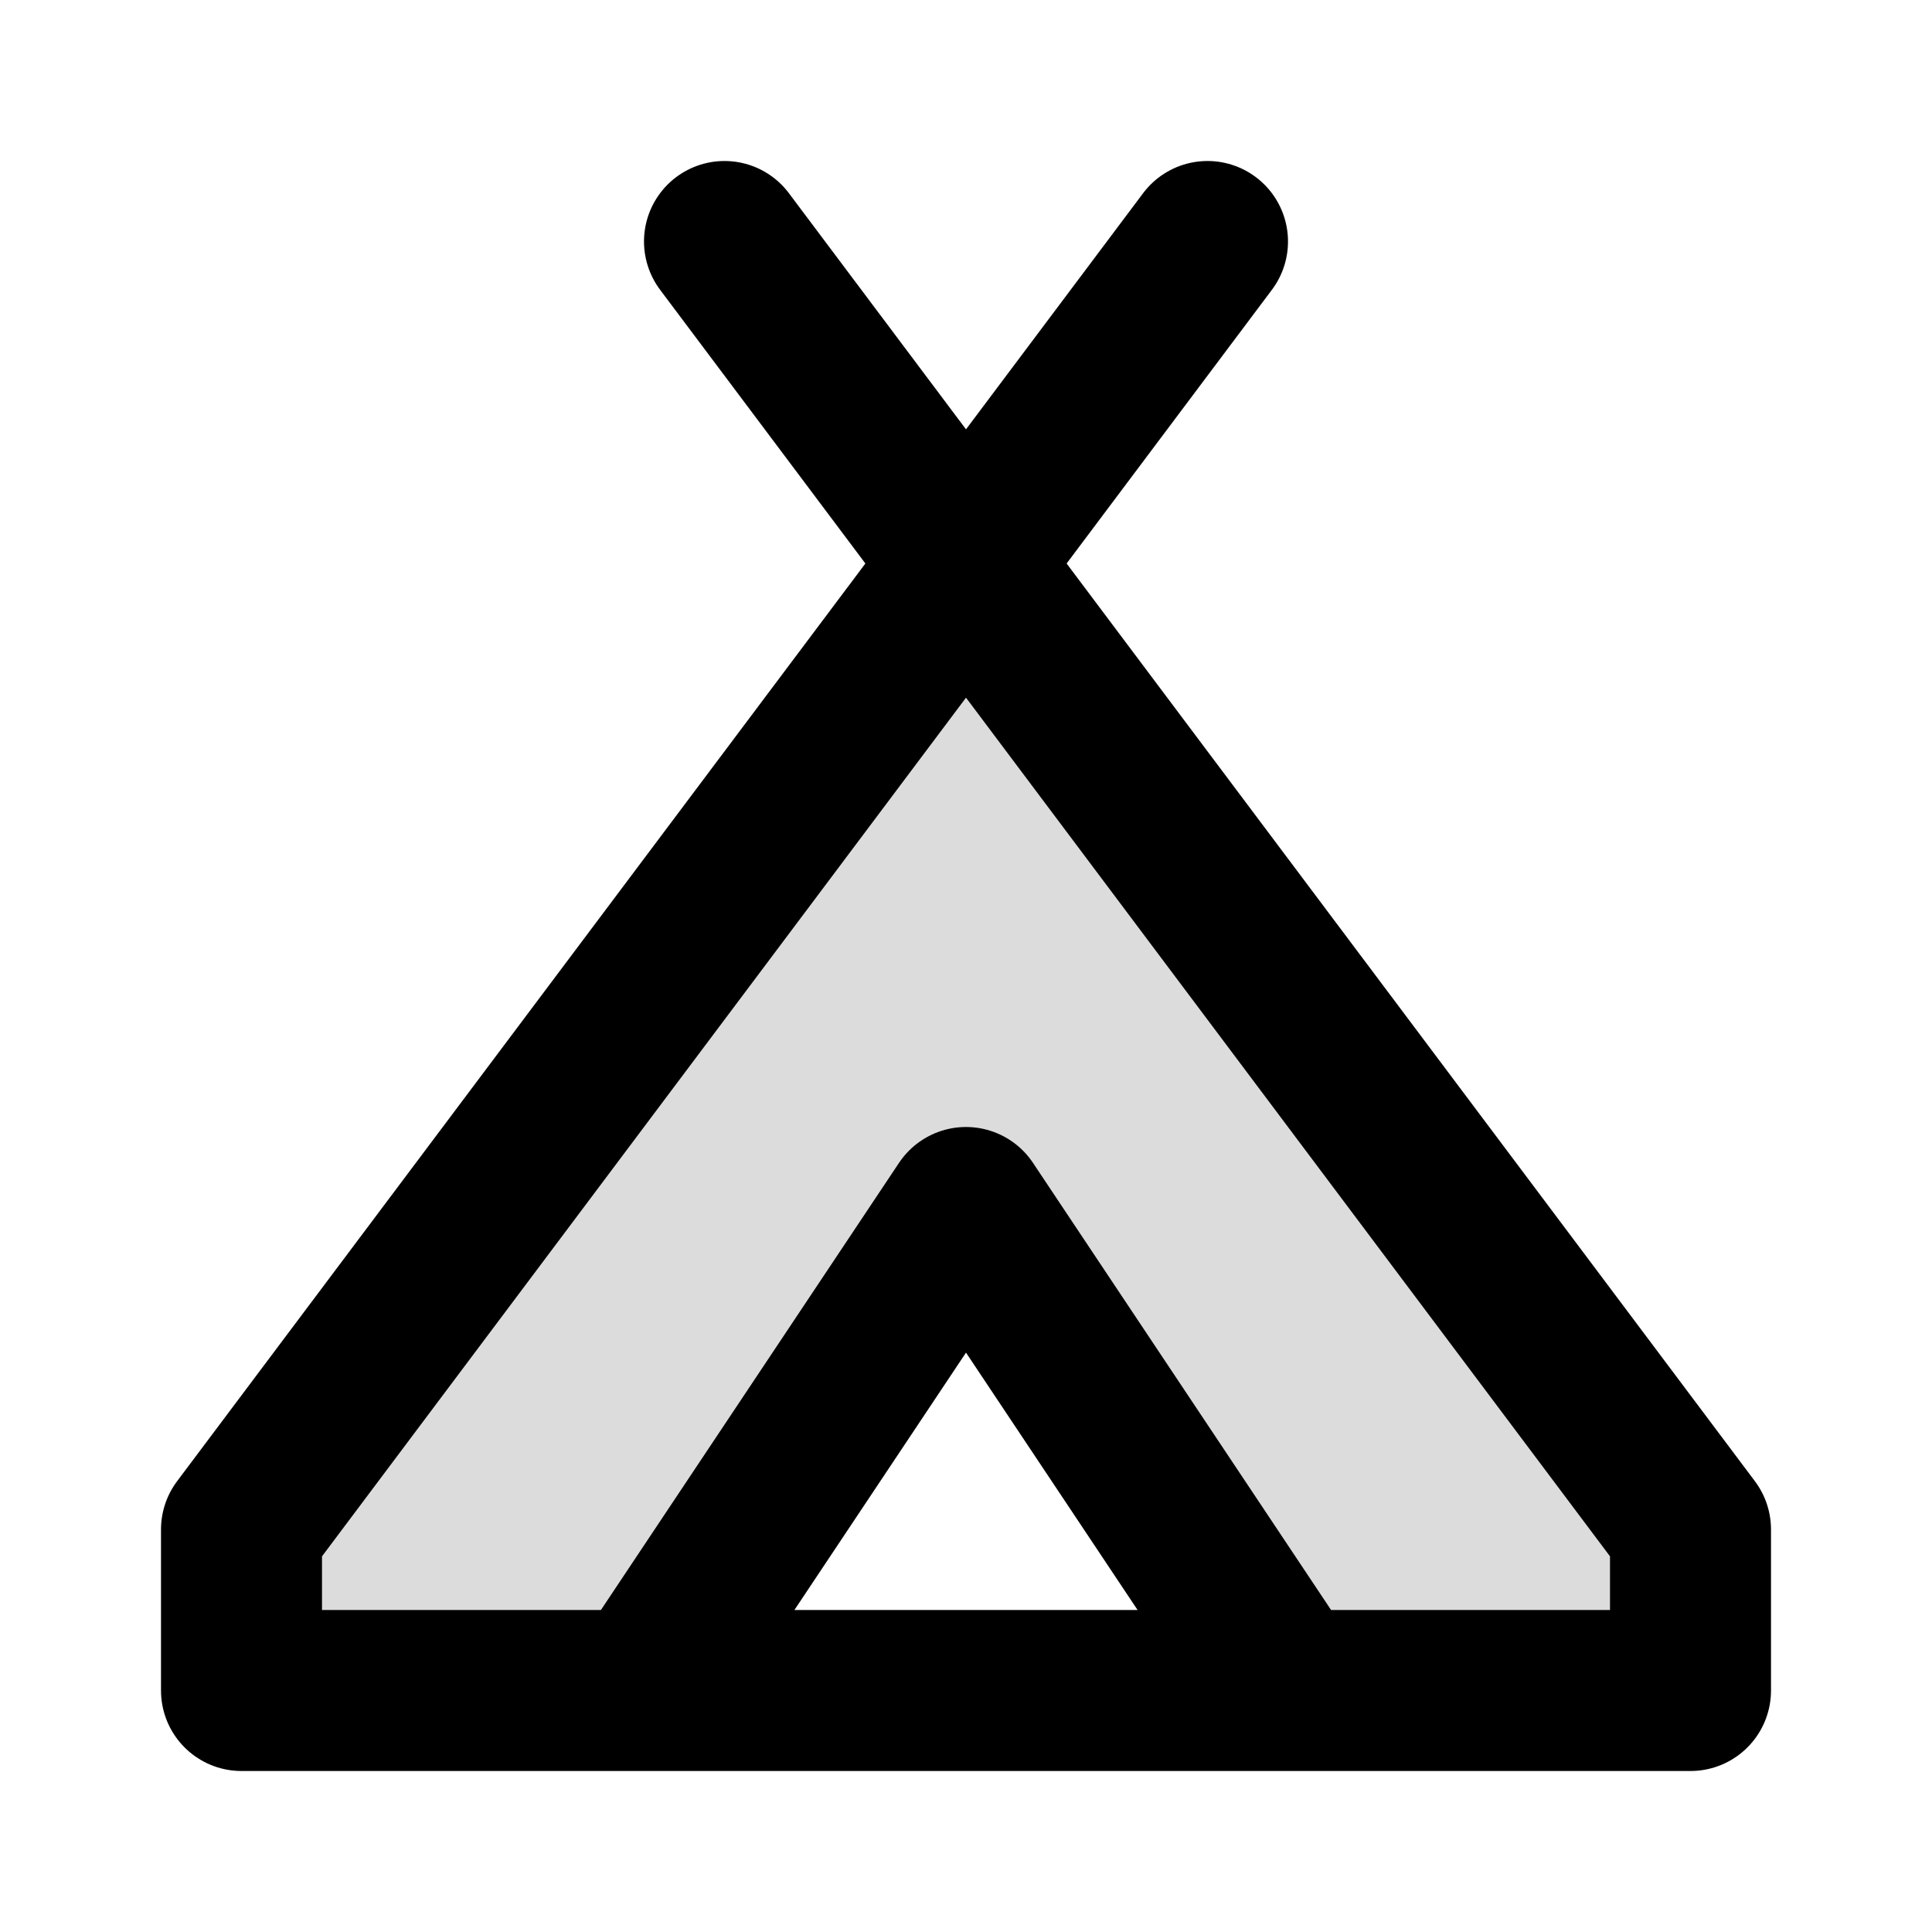 <svg width="24" height="24" viewBox="0 0 24 24" fill="none" xmlns="http://www.w3.org/2000/svg">
<path opacity="0.14" d="M3 19L12 7L21 19V21H16L12 15L8 21H3V19Z" fill="black"/>
<path d="M15 3L3 19V21H21V19L9 3M12 15L16 21H8L12 15Z" stroke="black" stroke-width="2" stroke-linecap="round" stroke-linejoin="round"/>
</svg>
